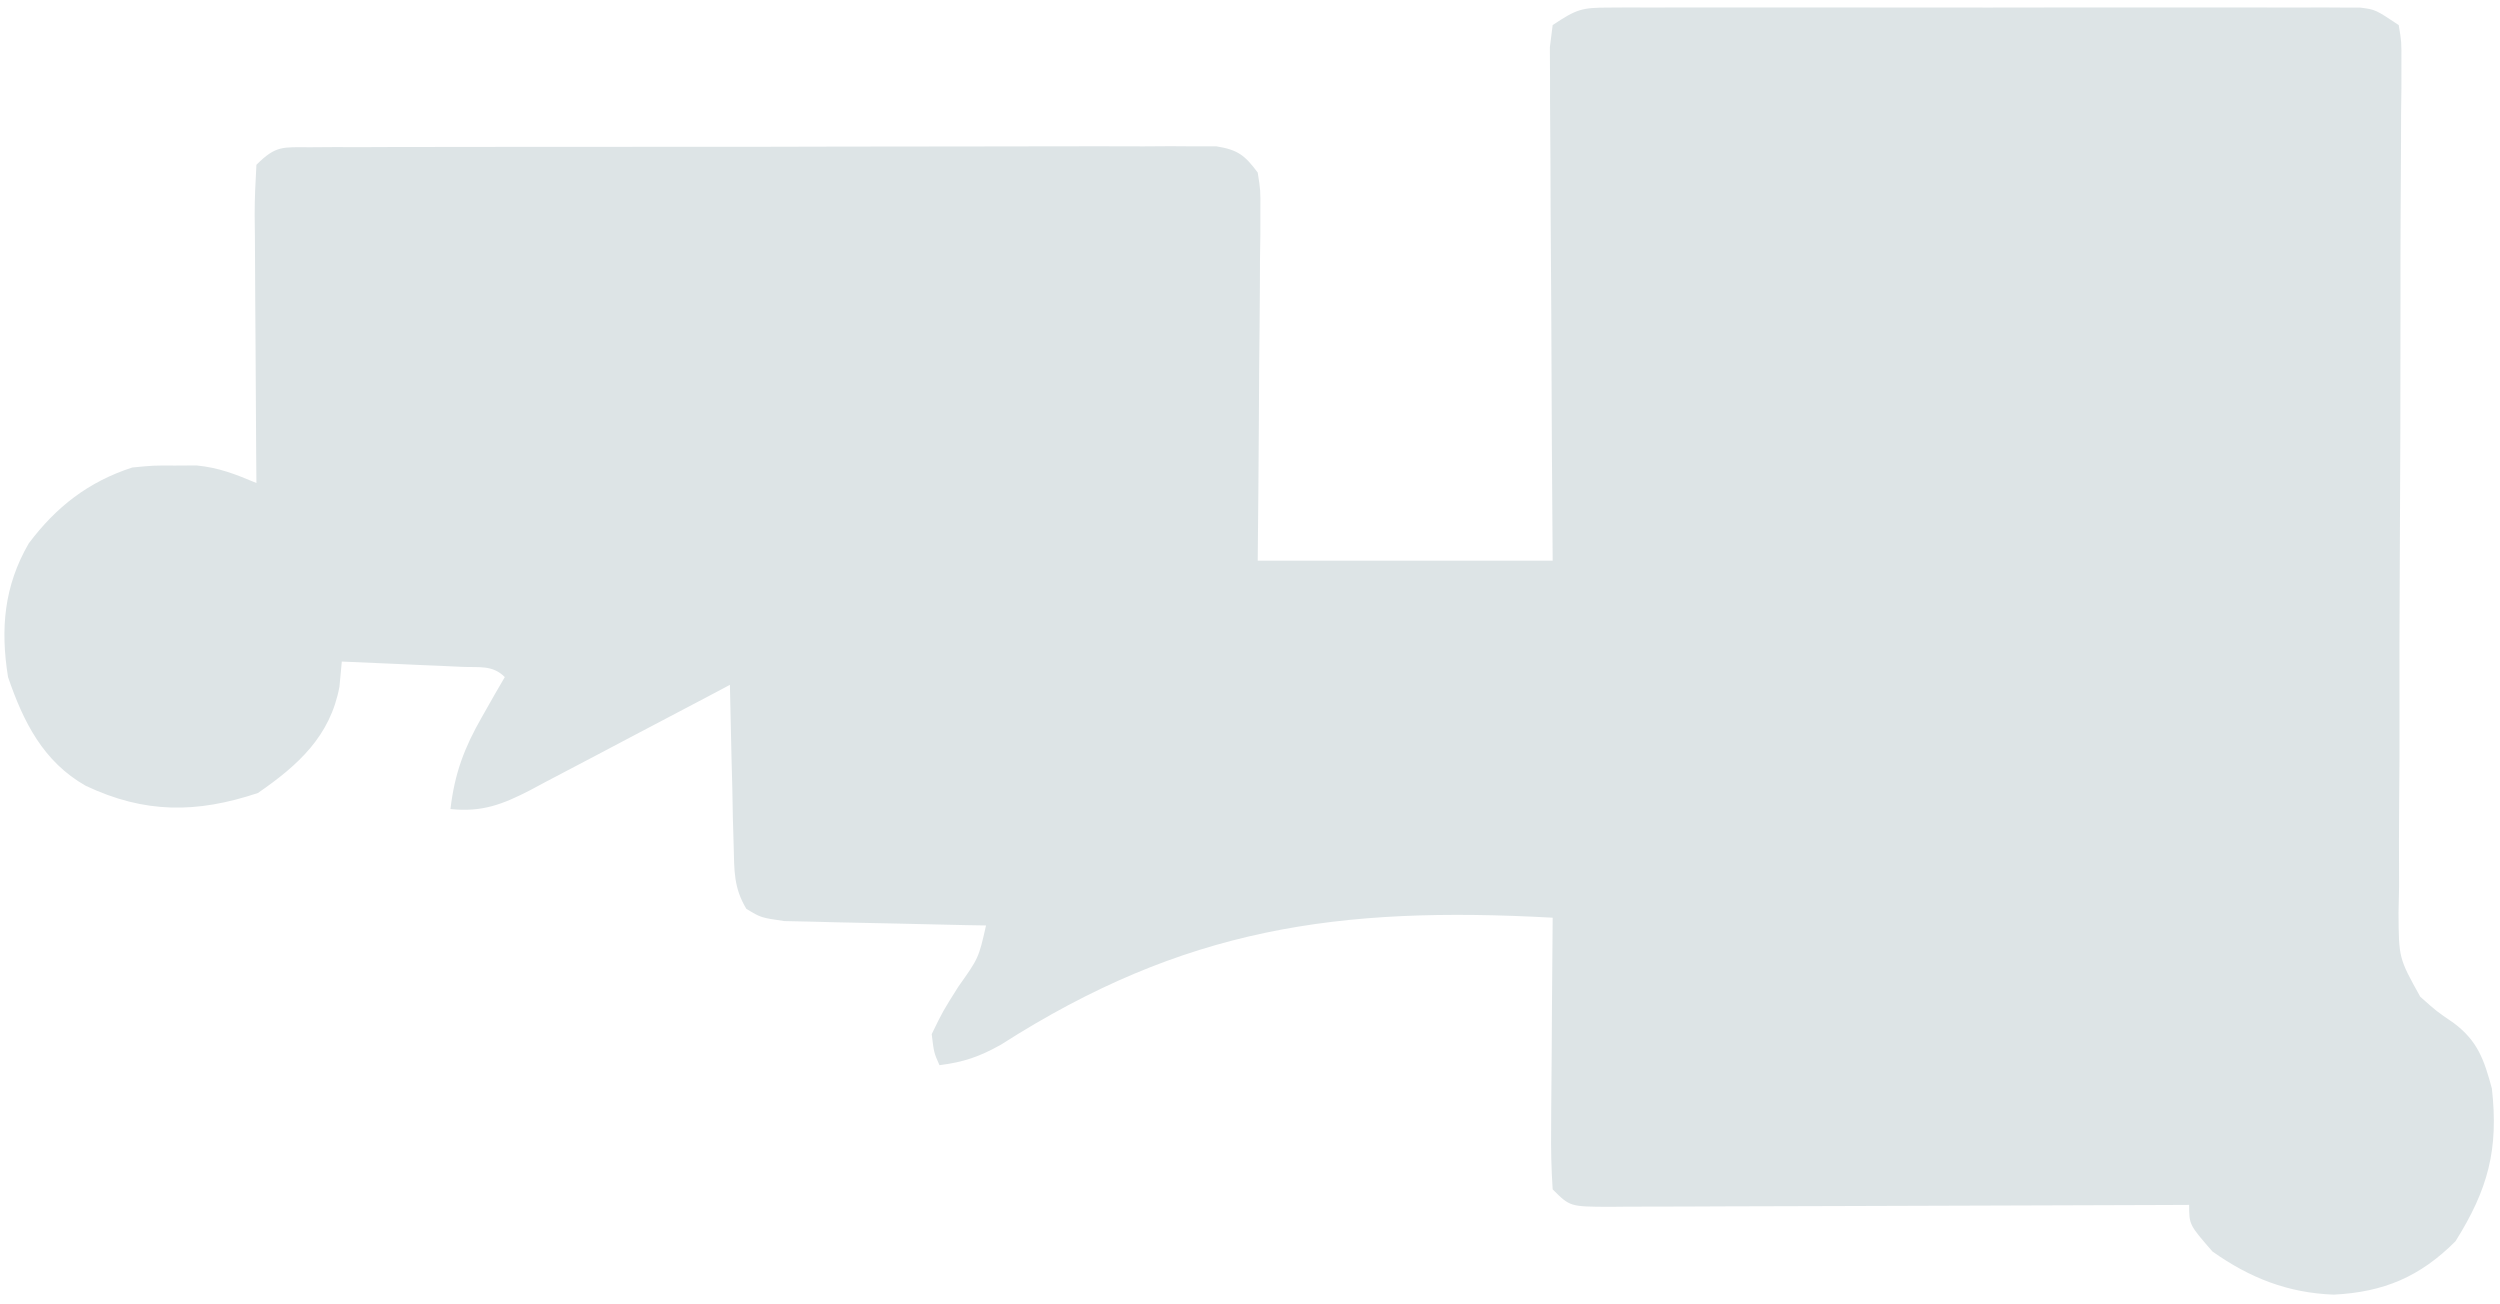 <svg width="209" height="109" viewBox="0 0 209 109" fill="none" xmlns="http://www.w3.org/2000/svg">
<path d="M134.508 0.634C135.07 0.63 135.633 0.627 136.212 0.623C136.827 0.625 137.442 0.628 138.075 0.631C138.724 0.629 139.373 0.626 140.042 0.624C142.192 0.618 144.342 0.622 146.492 0.626C147.983 0.625 149.474 0.624 150.965 0.623C154.092 0.621 157.219 0.623 160.345 0.63C164.358 0.637 168.371 0.633 172.384 0.625C175.464 0.62 178.543 0.622 181.622 0.625C183.102 0.626 184.582 0.625 186.062 0.622C188.128 0.619 190.195 0.624 192.261 0.631C192.876 0.628 193.491 0.626 194.124 0.623C194.968 0.628 194.968 0.628 195.828 0.634C196.317 0.634 196.805 0.635 197.308 0.635C198.586 0.799 198.586 0.799 200.533 2.097C200.768 3.49 200.768 3.49 200.757 5.252C200.758 6.252 200.758 6.252 200.759 7.273C200.745 8.374 200.745 8.374 200.731 9.499C200.73 10.27 200.728 11.041 200.726 11.836C200.72 13.956 200.706 16.076 200.691 18.195C200.677 20.415 200.679 22.634 200.681 24.853C200.683 32.415 200.668 39.977 200.62 47.539C200.594 51.714 200.586 55.889 200.598 60.064C200.604 62.273 200.6 64.481 200.572 66.689C200.546 69.157 200.551 71.622 200.564 74.089C200.548 74.817 200.533 75.545 200.517 76.295C200.539 80.098 200.539 80.098 202.333 83.327C203.699 84.545 203.699 84.545 205.133 85.525C207.146 87.032 207.673 88.611 208.32 90.996C208.897 96.096 207.996 99.443 205.278 103.771C202.311 106.738 199.298 108.018 195.099 108.232C191.26 108.088 188.086 106.839 184.959 104.623C183.013 102.386 183.013 102.386 183.013 100.729C182.042 100.734 182.042 100.734 181.051 100.738C174.959 100.764 168.867 100.784 162.775 100.797C159.642 100.803 156.51 100.813 153.378 100.827C150.357 100.841 147.336 100.849 144.315 100.852C143.161 100.855 142.006 100.86 140.852 100.867C139.239 100.876 137.626 100.877 136.013 100.877C135.533 100.881 135.052 100.886 134.557 100.891C131.249 100.877 131.249 100.877 129.803 99.431C129.689 97.71 129.653 96.057 129.676 94.337C129.678 93.834 129.68 93.332 129.682 92.815C129.689 91.208 129.705 89.601 129.722 87.995C129.728 86.906 129.734 85.818 129.74 84.73C129.754 82.06 129.776 79.39 129.803 76.72C111.851 75.734 98.972 77.554 83.696 87.324C81.902 88.334 80.566 88.796 78.54 89.049C78.076 88 78.076 88 77.891 86.454C78.821 84.542 78.821 84.542 80.122 82.479C81.816 80.092 81.816 80.092 82.433 77.369C81.873 77.359 81.314 77.35 80.737 77.34C78.658 77.301 76.579 77.252 74.5 77.199C73.601 77.177 72.701 77.159 71.802 77.144C70.508 77.122 69.215 77.087 67.922 77.052C67.144 77.035 66.365 77.018 65.564 77.001C63.615 76.72 63.615 76.72 62.393 75.977C61.339 74.226 61.384 72.785 61.336 70.751C61.313 69.966 61.29 69.182 61.267 68.374C61.252 67.555 61.237 66.736 61.222 65.891C61.2 65.065 61.178 64.238 61.155 63.386C61.102 61.342 61.057 59.298 61.02 57.253C60.427 57.568 59.835 57.882 59.224 58.206C57.021 59.374 54.813 60.533 52.603 61.689C51.649 62.19 50.695 62.694 49.743 63.2C48.372 63.928 46.997 64.647 45.621 65.364C45.198 65.591 44.774 65.819 44.338 66.052C42.017 67.251 40.283 67.916 37.659 67.635C38.009 64.652 38.805 62.53 40.295 59.93C40.651 59.302 41.006 58.675 41.373 58.029C41.783 57.324 41.783 57.324 42.202 56.604C41.174 55.576 40.075 55.813 38.65 55.75C38.067 55.723 37.483 55.696 36.882 55.667C36.269 55.642 35.655 55.617 35.023 55.59C34.407 55.562 33.791 55.534 33.156 55.505C31.629 55.436 30.102 55.37 28.575 55.306C28.51 55.999 28.446 56.691 28.379 57.405C27.613 61.53 24.938 63.969 21.558 66.297C16.424 68.008 12.083 68.018 7.161 65.689C3.622 63.678 1.957 60.361 0.672 56.604C0.024 52.576 0.339 48.993 2.401 45.433C4.697 42.365 7.403 40.27 11.054 39.084C12.819 38.911 12.819 38.911 14.623 38.922C15.219 38.918 15.814 38.915 16.428 38.911C18.312 39.096 19.702 39.65 21.437 40.382C21.43 39.583 21.423 38.783 21.416 37.96C21.393 35.002 21.378 32.044 21.365 29.086C21.359 27.805 21.35 26.523 21.339 25.241C21.323 23.402 21.316 21.563 21.31 19.723C21.303 19.148 21.297 18.573 21.29 17.98C21.289 16.578 21.357 15.177 21.437 13.777C23.083 12.13 23.651 12.315 25.932 12.31C26.608 12.305 27.284 12.301 27.981 12.296C28.725 12.297 29.47 12.299 30.237 12.301C31.41 12.296 31.41 12.296 32.606 12.291C34.754 12.283 36.902 12.282 39.05 12.283C40.842 12.284 42.633 12.281 44.425 12.278C48.651 12.27 52.877 12.27 57.103 12.274C61.466 12.278 65.829 12.27 70.191 12.256C73.934 12.245 77.677 12.241 81.42 12.243C83.657 12.244 85.894 12.242 88.13 12.233C90.624 12.224 93.118 12.23 95.611 12.237C96.355 12.232 97.098 12.227 97.864 12.222C98.881 12.229 98.881 12.229 99.918 12.236C100.803 12.236 100.803 12.236 101.706 12.236C103.495 12.527 104.072 12.987 105.145 14.426C105.379 15.892 105.379 15.892 105.366 17.625C105.366 18.274 105.365 18.924 105.365 19.593C105.355 20.293 105.345 20.992 105.335 21.713C105.332 22.43 105.329 23.148 105.327 23.887C105.316 26.181 105.291 28.476 105.266 30.77C105.257 32.324 105.248 33.878 105.24 35.432C105.22 39.245 105.182 43.058 105.145 46.871C113.282 46.871 121.419 46.871 129.803 46.871C129.78 43.654 129.758 40.437 129.735 37.122C129.725 35.087 129.715 33.053 129.708 31.018C129.696 27.787 129.682 24.555 129.656 21.324C129.635 18.72 129.623 16.115 129.618 13.511C129.615 12.516 129.608 11.521 129.597 10.526C129.583 9.135 129.581 7.745 129.582 6.354C129.575 5.165 129.575 5.165 129.569 3.952C129.646 3.34 129.723 2.728 129.803 2.097C131.813 0.756 132.234 0.636 134.508 0.634Z" fill="#DDE4E6"/>
</svg>
